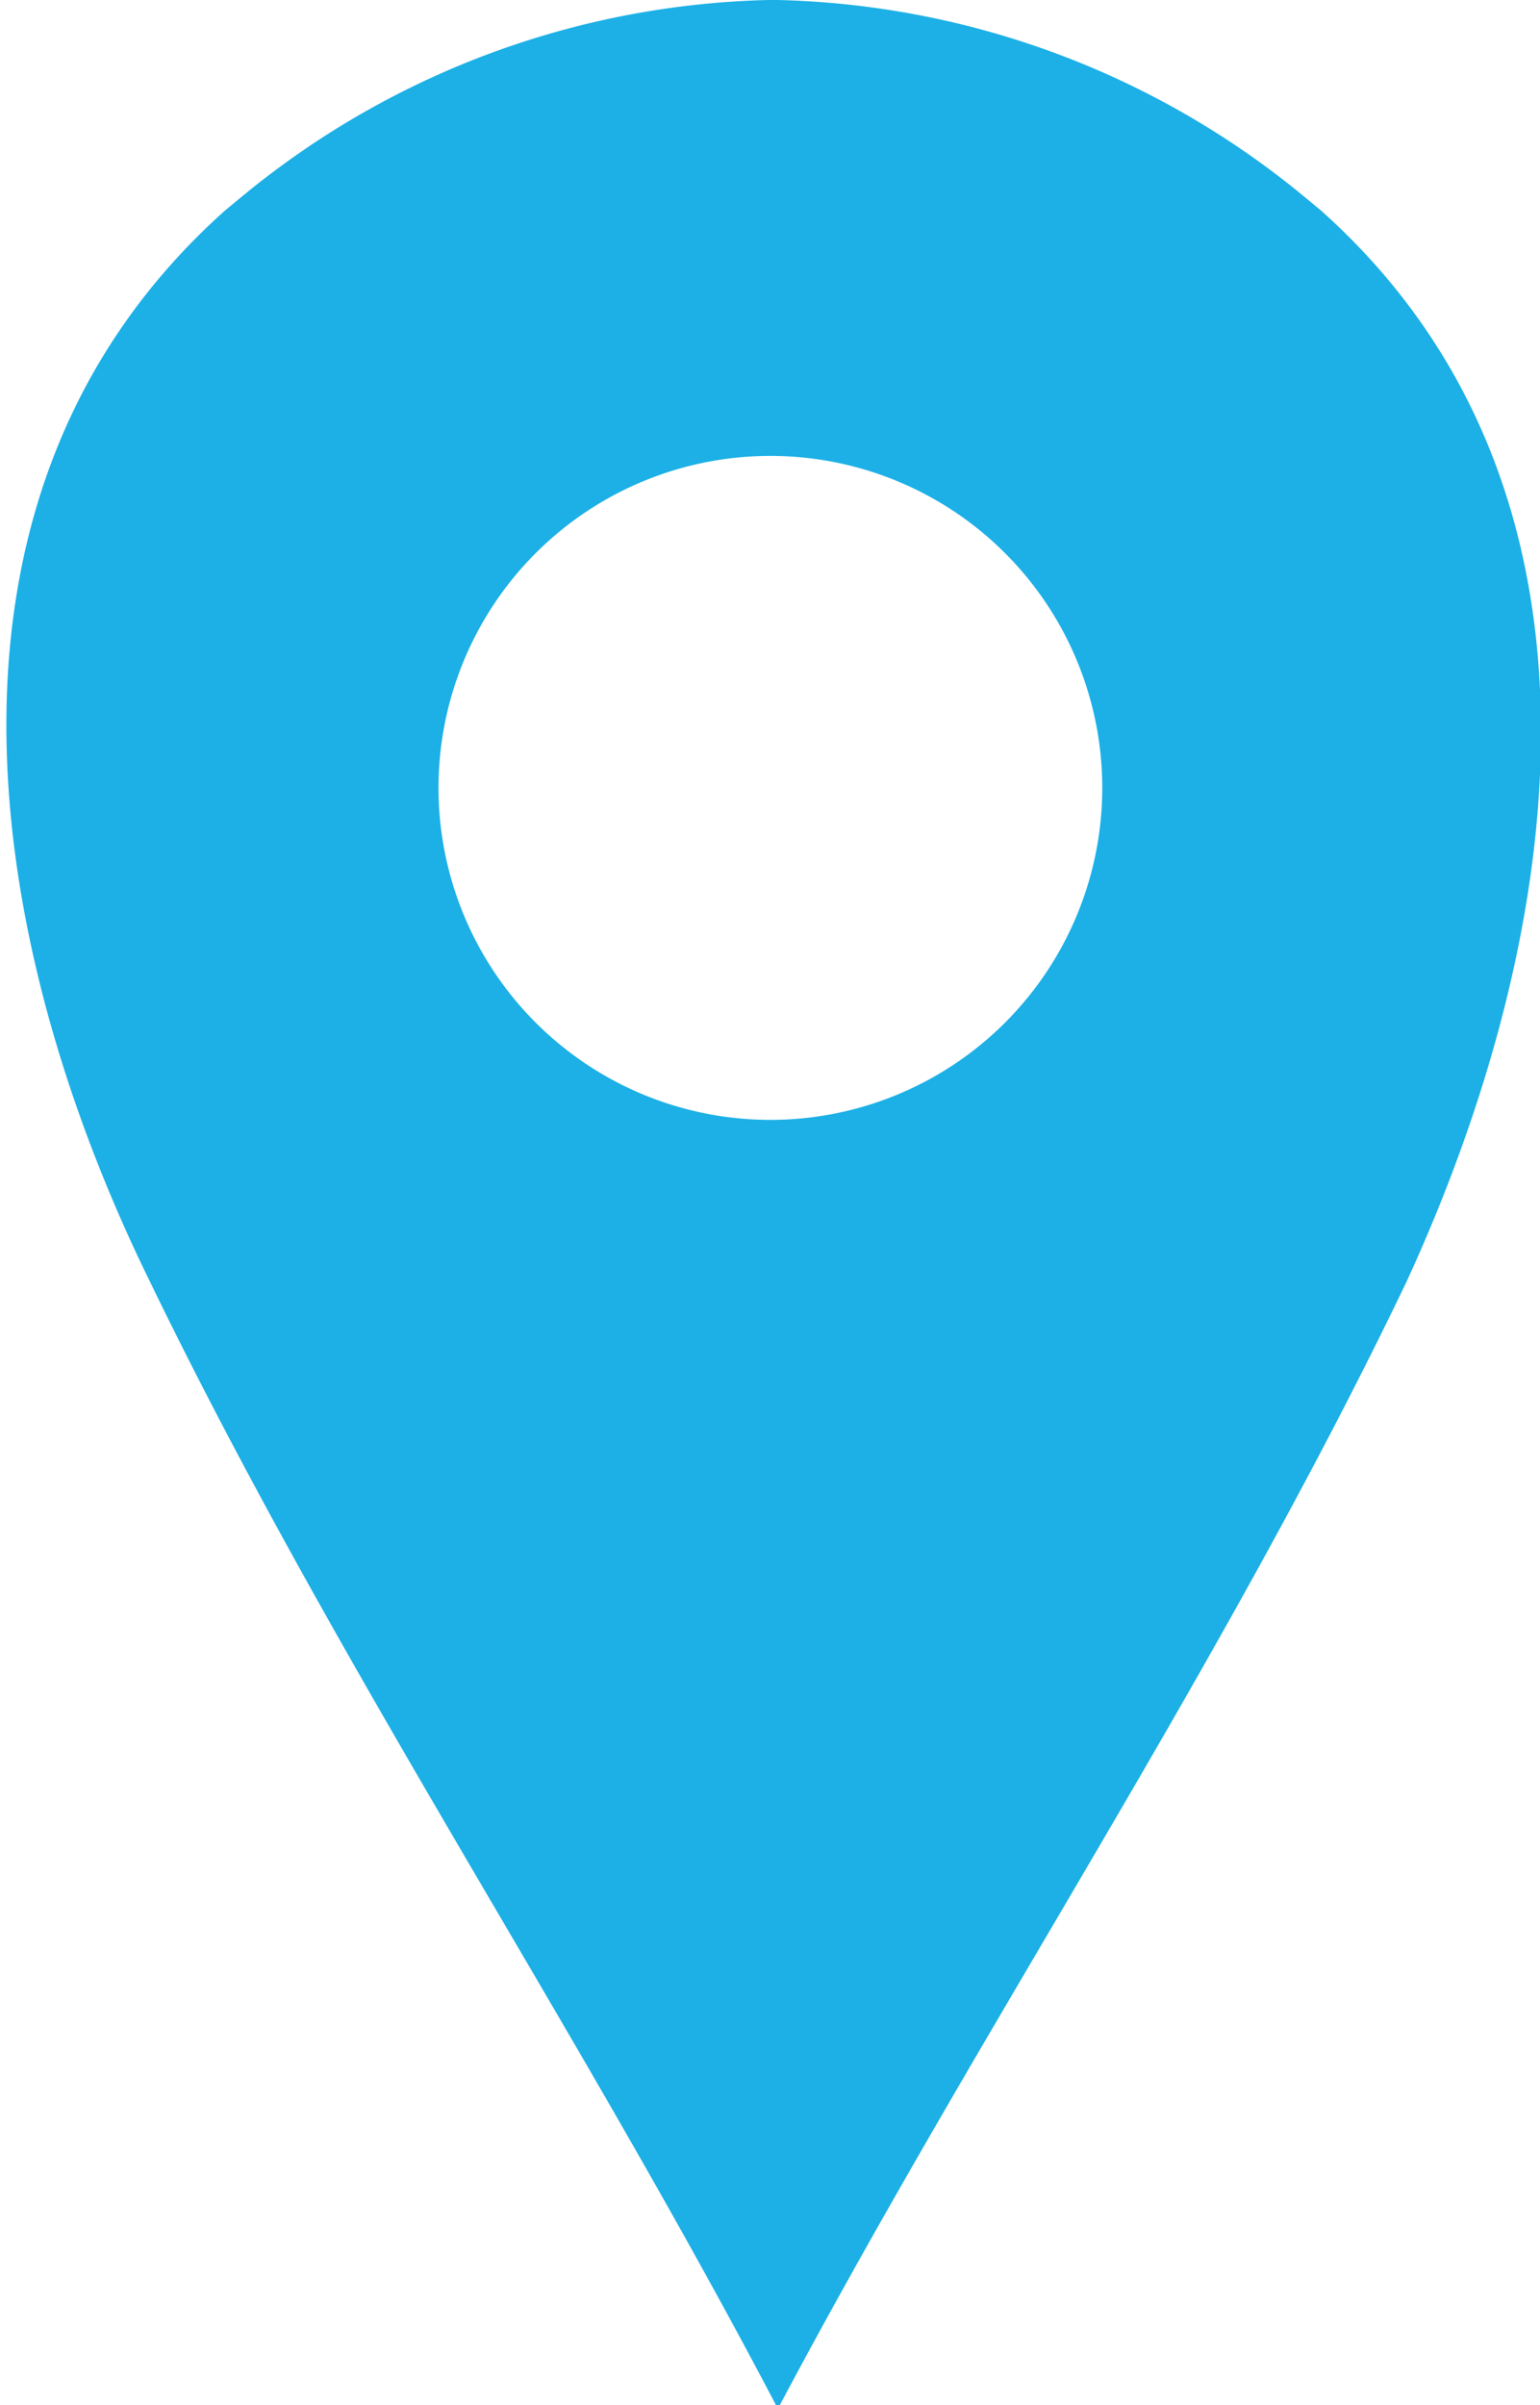 <svg xmlns="http://www.w3.org/2000/svg" viewBox="0 0 20.51 32.02"><defs><style>.cls-1{fill:#1cb0e6;}</style></defs><title>Asset 4</title><g id="Layer_2" data-name="Layer 2"><g id="Layer_1-2" data-name="Layer 1"><path class="cls-1" d="M17.59,2.8l-.23-.19a11.43,11.43,0,0,0-7-2.61h-.13a11.43,11.43,0,0,0-7,2.61l-.23.19c-4.2,3.75-3.24,9.71-1,14.27,2.49,5.14,5.69,9.9,8.36,15,2.68-5.05,5.88-9.81,8.37-15C20.83,12.51,21.79,6.55,17.59,2.8ZM10.25,14.91a4.42,4.42,0,1,1,4.43-4.42A4.42,4.42,0,0,1,10.25,14.91Z"/></g></g></svg>